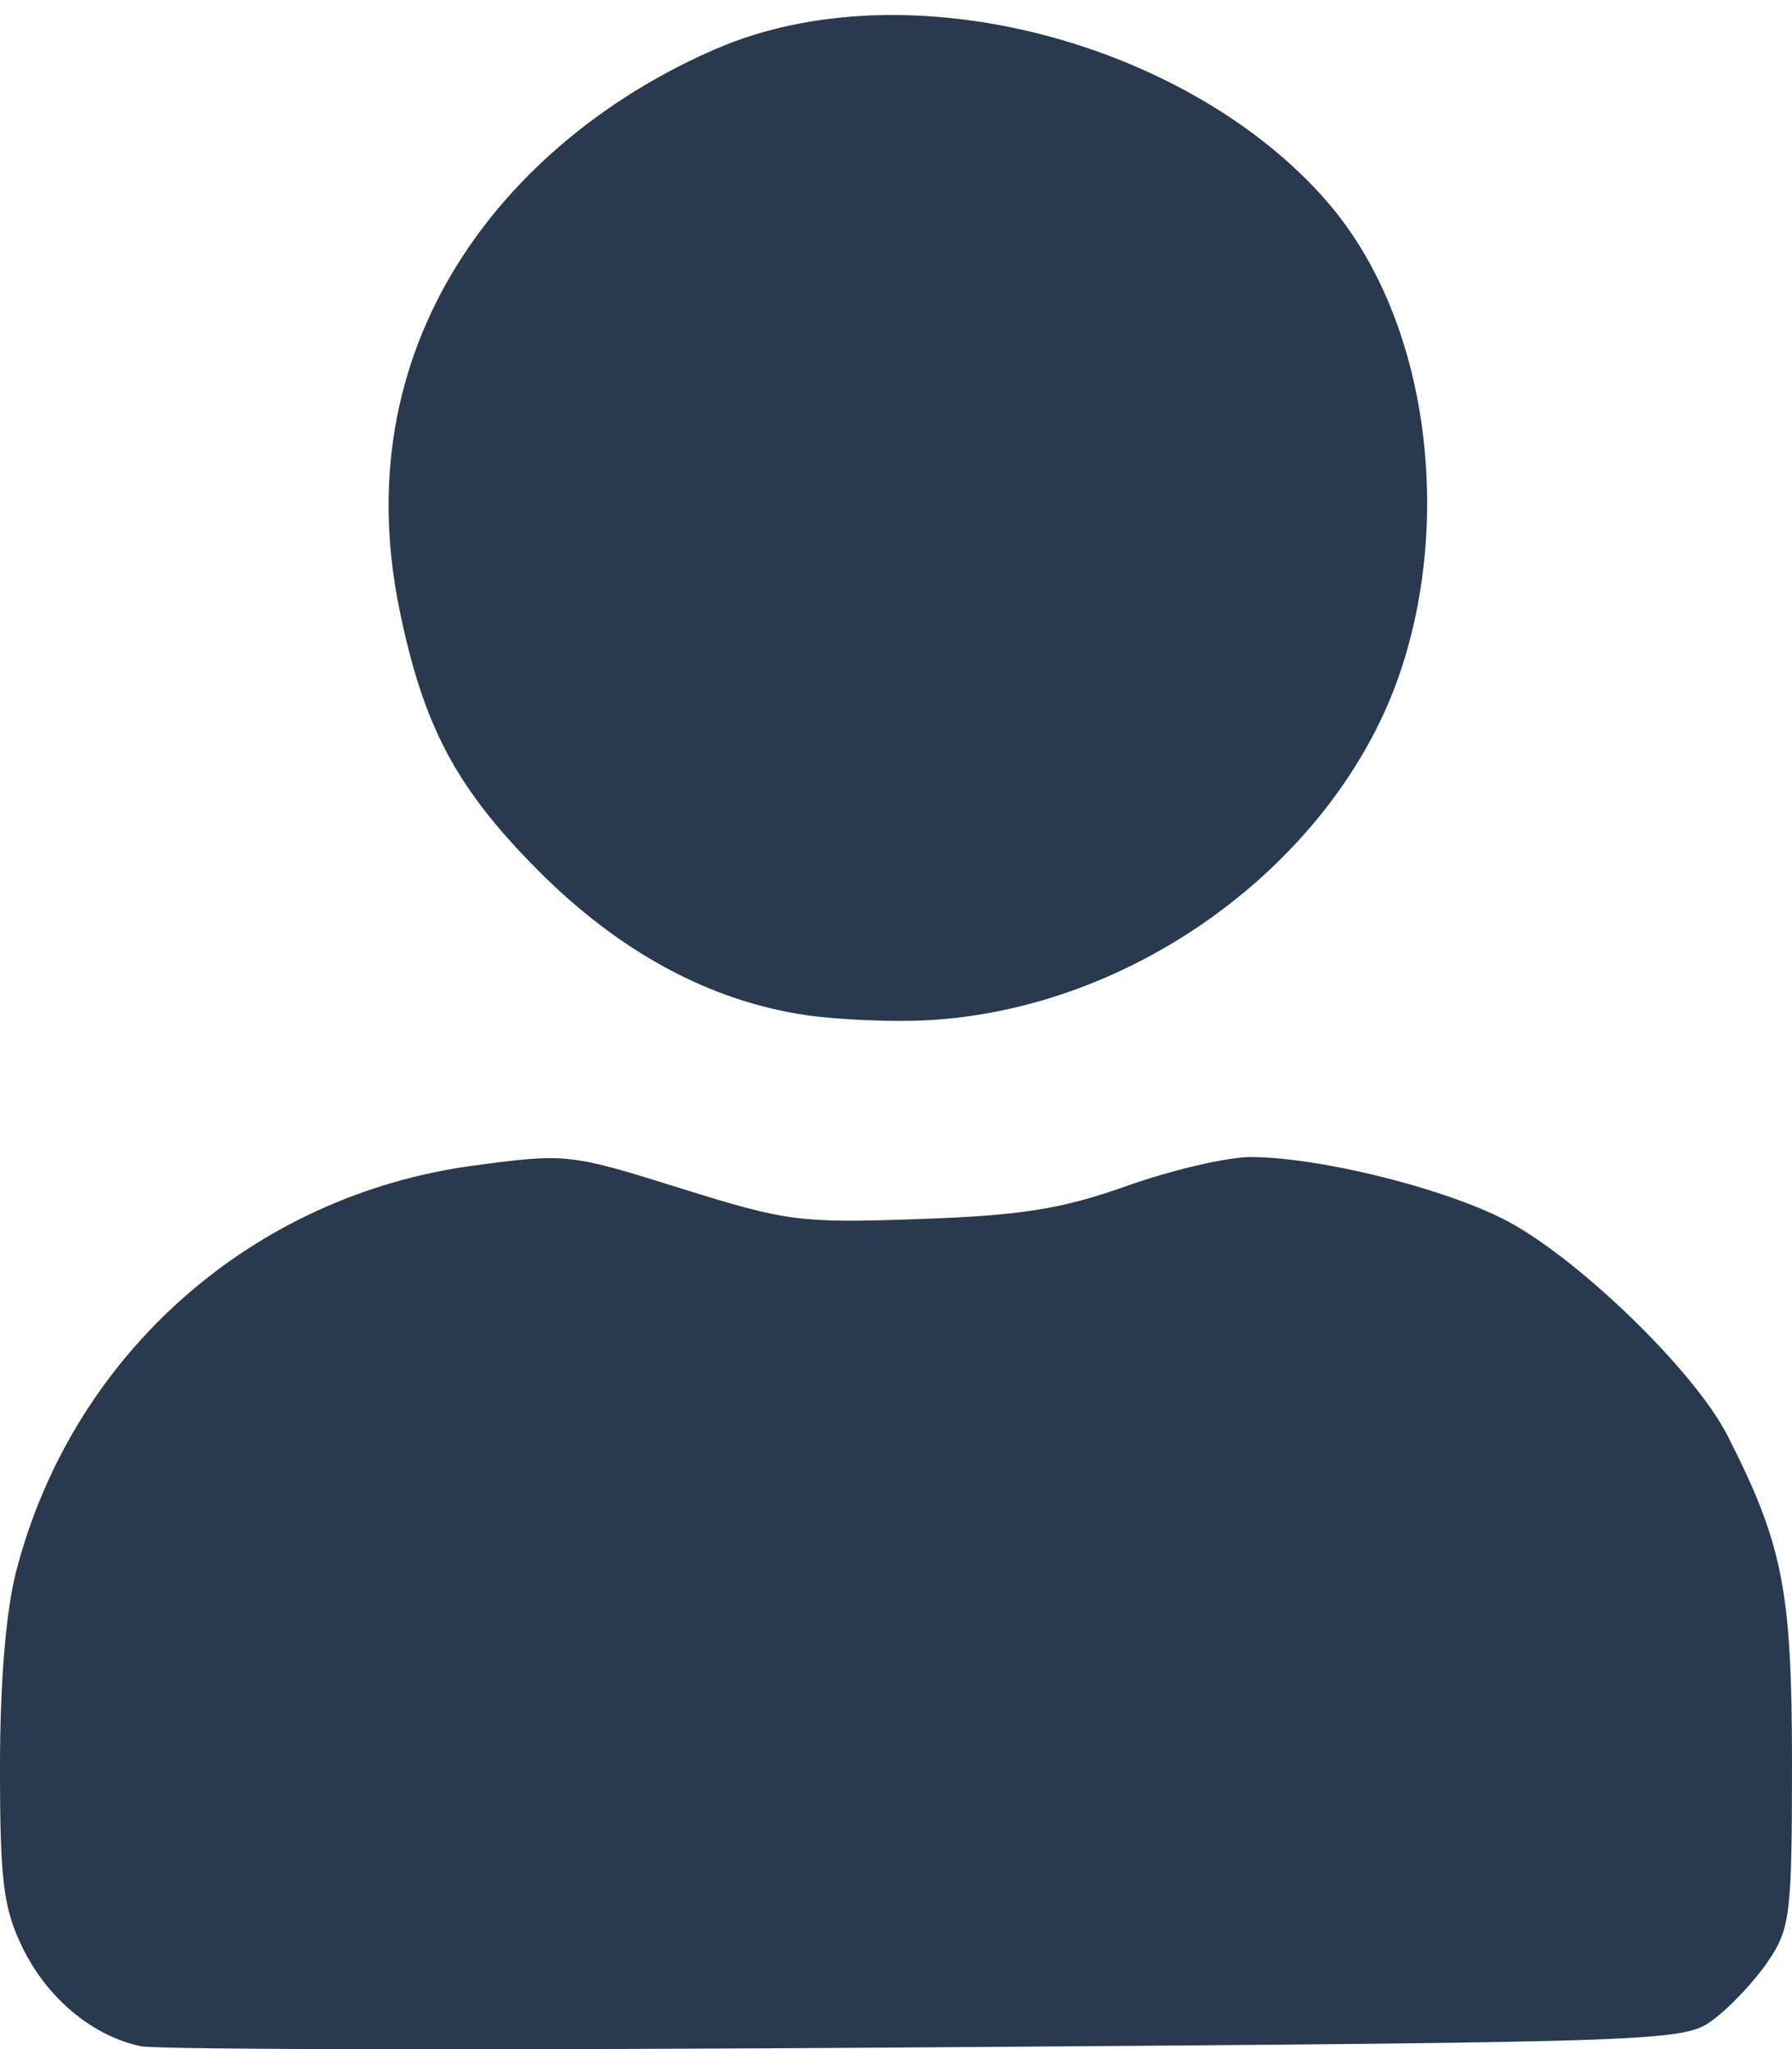 <?xml version="1.0" encoding="UTF-8" standalone="no"?>
<!-- Created with Inkscape (http://www.inkscape.org/) -->

<svg
   width="175.633mm"
   height="200.881mm"
   viewBox="0 0 175.633 200.881"
   version="1.1"
   id="svg5"
   inkscape:version="1.1.1 (3bf5ae0d25, 2021-09-20)"
   sodipodi:docname="userIcon.svg"
   xmlns:inkscape="http://www.inkscape.org/namespaces/inkscape"
   xmlns:sodipodi="http://sodipodi.sourceforge.net/DTD/sodipodi-0.dtd"
   xmlns="http://www.w3.org/2000/svg"
   xmlns:svg="http://www.w3.org/2000/svg">
  <sodipodi:namedview
     id="namedview7"
     pagecolor="#ffffff"
     bordercolor="#666666"
     borderopacity="1.0"
     inkscape:pageshadow="2"
     inkscape:pageopacity="0.0"
     inkscape:pagecheckerboard="0"
     inkscape:document-units="mm"
     showgrid="false"
     inkscape:zoom="0.45291836"
     inkscape:cx="302.48277"
     inkscape:cy="-126.95445"
     inkscape:window-width="2560"
     inkscape:window-height="1377"
     inkscape:window-x="-8"
     inkscape:window-y="-8"
     inkscape:window-maximized="1"
     inkscape:current-layer="layer1" />
  <defs
     id="defs2" />
  <g
     inkscape:label="Layer 1"
     inkscape:groupmode="layer"
     id="layer1"
     transform="translate(-16.272,-23.391)">
    <path
       style="fill:#293a4f;fill-opacity:1;stroke-width:1"
       d="m 30.11,223.977 c -4.743,-0.972 -9.229,-4.708 -11.645,-9.699 -1.864,-3.851 -2.194,-6.501 -2.194,-17.651 0,-8.387 0.581,-15.349 1.61,-19.302 5.528,-21.222 23.147,-36.799 44.893,-39.689 9.027,-1.2 9.338,-1.165 20.198,2.236 10.416,3.262 11.721,3.43 23.434,3.016 10.036,-0.354 13.925,-0.978 20.371,-3.267 4.382,-1.556 9.824,-2.821 12.095,-2.811 6.608,0.028 18.321,2.888 24.61,6.008 7.018,3.481 18.8,14.826 22.086,21.268 5.44,10.666 6.335,15.207 6.335,32.136 0,14.842 -0.169,16.229 -2.366,19.458 -1.301,1.912 -3.702,4.467 -5.335,5.677 -2.929,2.171 -3.945,2.207 -76.991,2.726 -40.712,0.289 -75.408,0.242 -77.103,-0.105 z M 95.149,122.881 C 85.763,121.475 76.9,116.663 68.963,108.667 60.964,100.608 57.777,94.606 55.431,83.184 49.814,55.84 67.135,36.495 86.476,28.169 c 18.858,-8.119 46.258,-0.579 59.771,14.879 11.139,12.743 12.702,35.121 5.567,50.468 -7.54,16.22 -25.504,28.818 -44.57,29.881 -3.471,0.193 -8.913,-0.039 -12.094,-0.515 z"
       id="path854"
       sodipodi:nodetypes="sssssssscssssscsssssaaass" />
  </g>
</svg>
